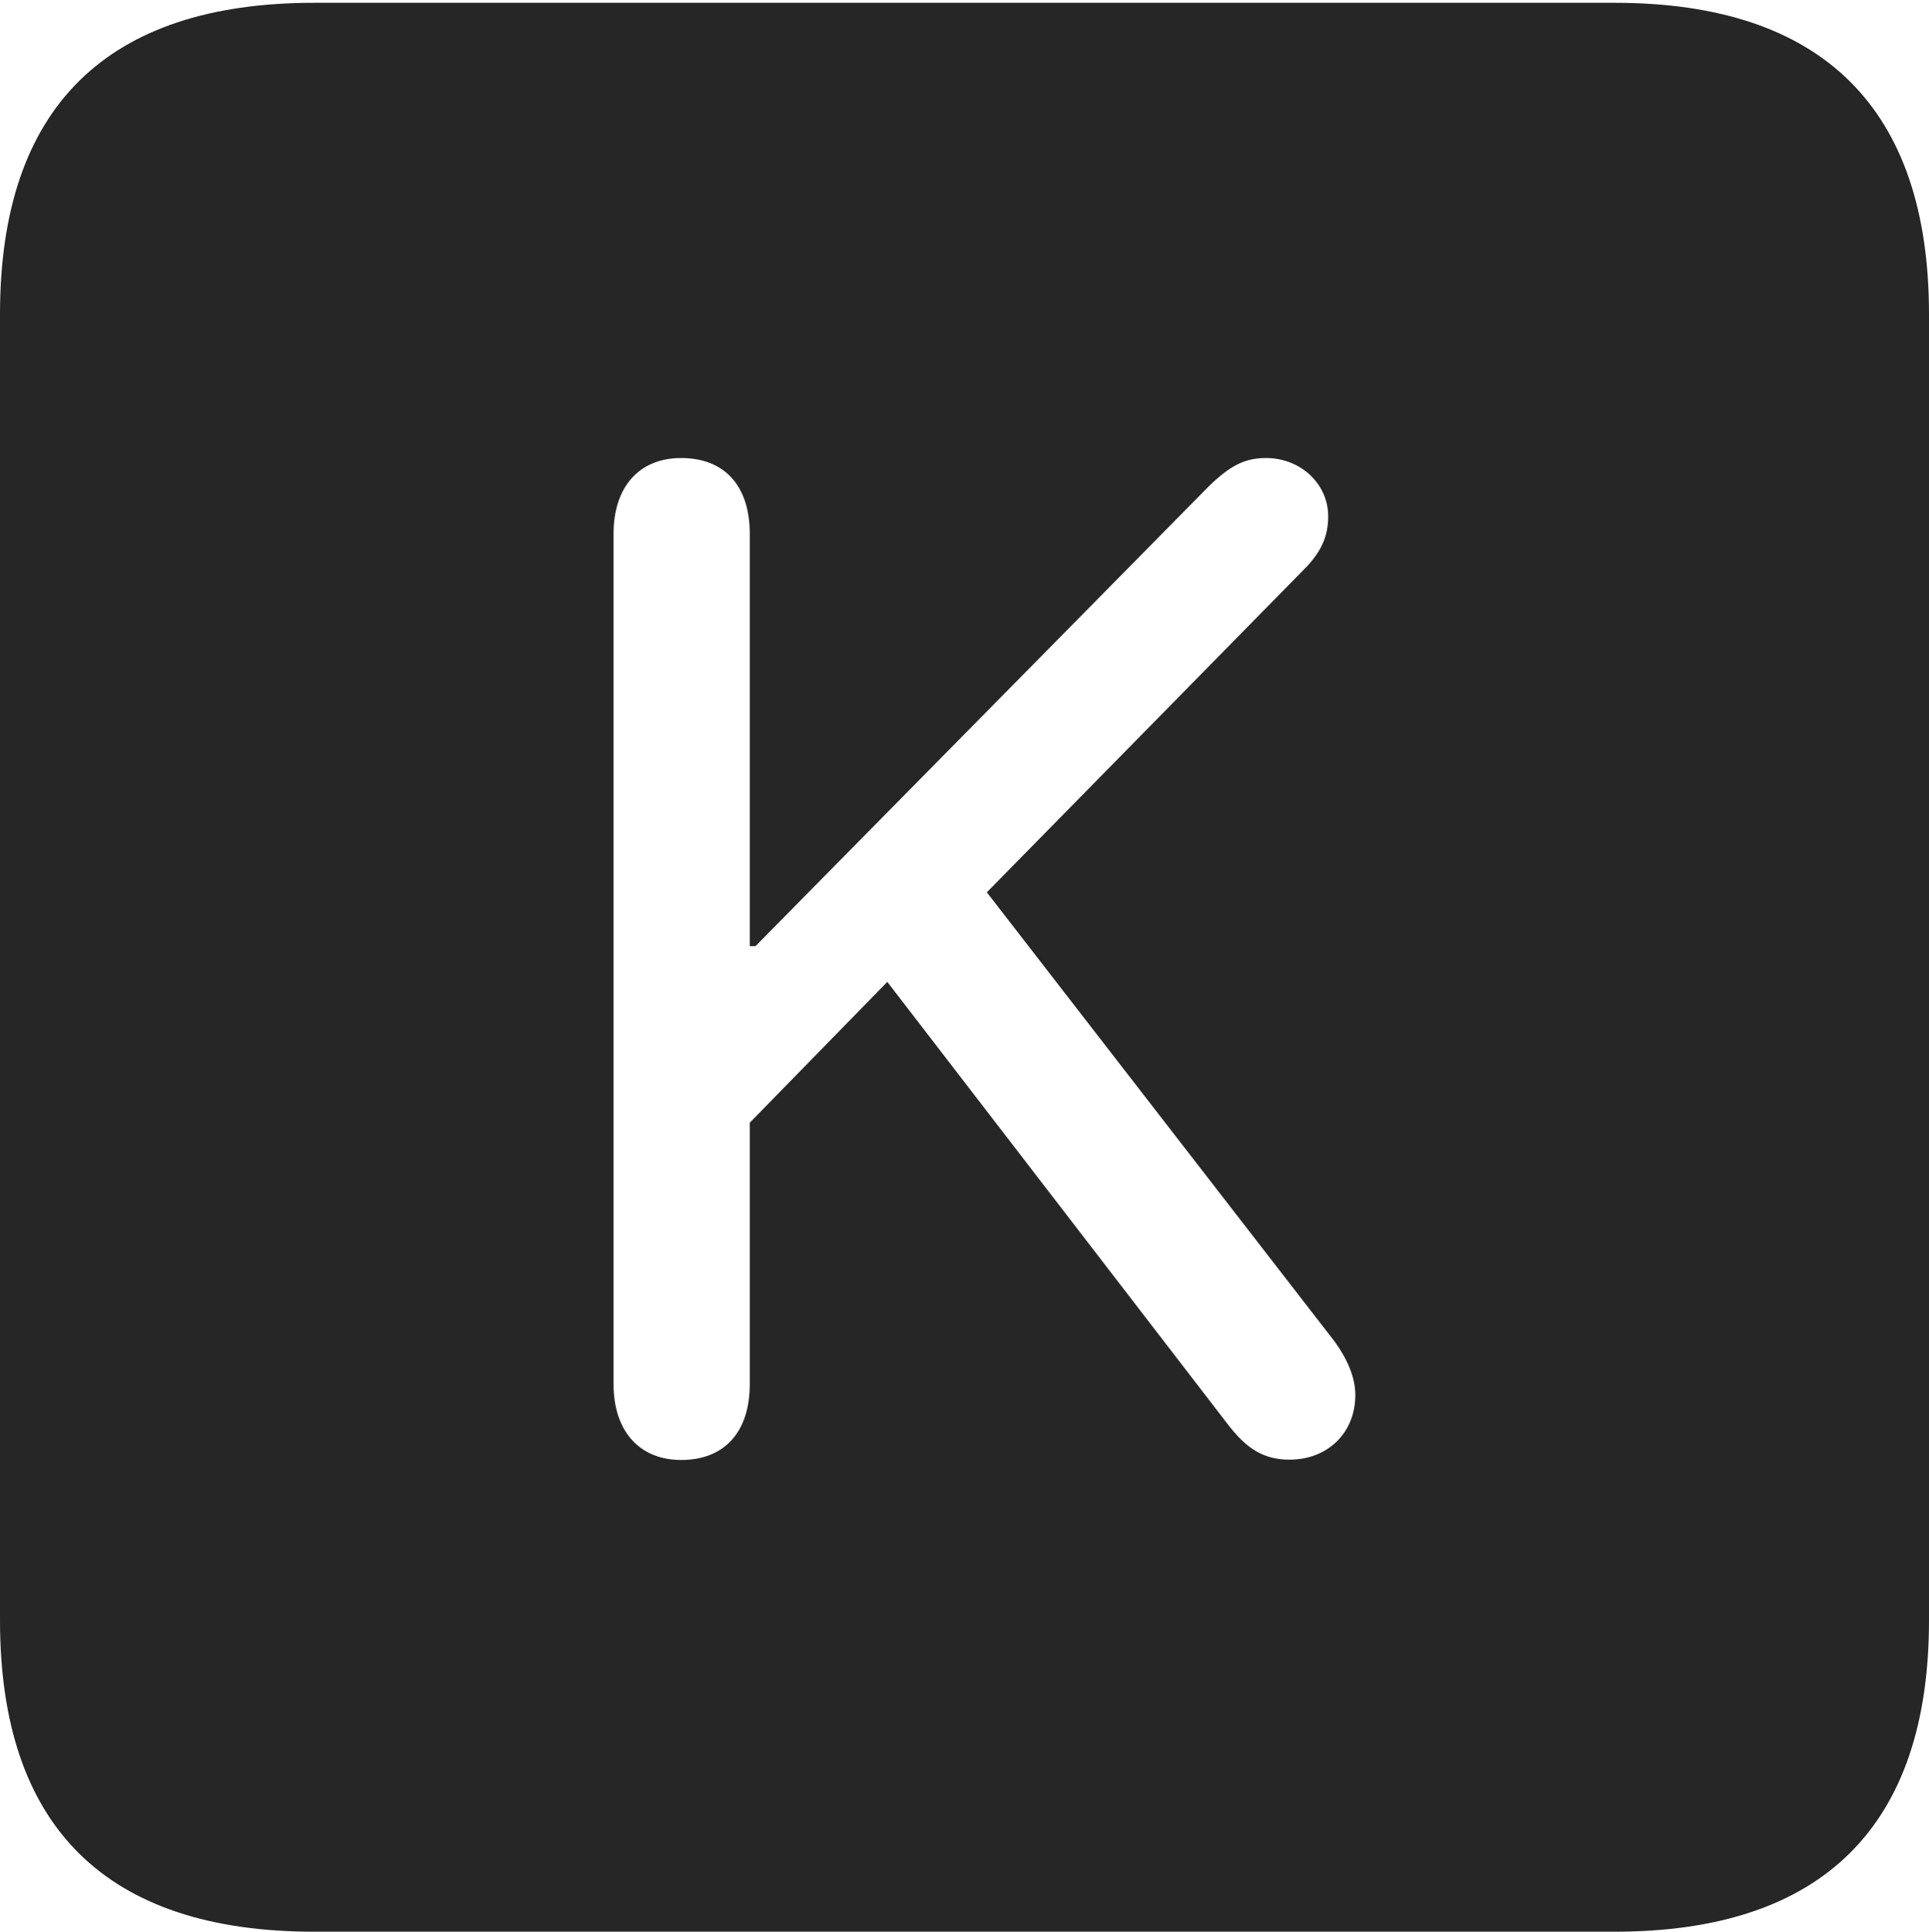 <?xml version="1.0" encoding="UTF-8"?>
<!--Generator: Apple Native CoreSVG 232.5-->
<!DOCTYPE svg
PUBLIC "-//W3C//DTD SVG 1.1//EN"
       "http://www.w3.org/Graphics/SVG/1.1/DTD/svg11.dtd">
<svg version="1.1" xmlns="http://www.w3.org/2000/svg" xmlns:xlink="http://www.w3.org/1999/xlink" width="88.409" height="88.537">
 <g>
  <rect height="88.537" opacity="0" width="88.409" x="0" y="0"/>
  <path d="M88.409 14.402L88.409 74.263C88.409 83.656 83.573 88.537 74.001 88.537L14.394 88.537C4.87 88.537 0 83.735 0 74.263L0 14.402C0 4.93 4.87 0.128 14.394 0.128L74.001 0.128C83.573 0.128 88.409 5.009 88.409 14.402ZM55.419 22.271L34.626 43.364L34.363 43.364L34.363 24.462C34.363 22.293 33.231 20.993 31.215 20.993C29.315 20.993 28.12 22.293 28.12 24.462L28.12 63.446C28.12 65.601 29.315 66.916 31.215 66.916C33.231 66.916 34.363 65.601 34.363 63.446L34.363 51.457L40.667 45.003L56.269 65.277C57.143 66.418 57.93 66.901 59.103 66.901C60.853 66.901 62.117 65.668 62.117 63.94C62.117 63.096 61.723 62.264 61.19 61.515L45.228 40.898L59.924 25.936C60.606 25.186 60.873 24.523 60.873 23.657C60.873 22.192 59.624 20.993 58.024 20.993C57.031 20.993 56.364 21.36 55.419 22.271Z" fill="#000000" fill-opacity="0.85"/>
 </g>
</svg>

